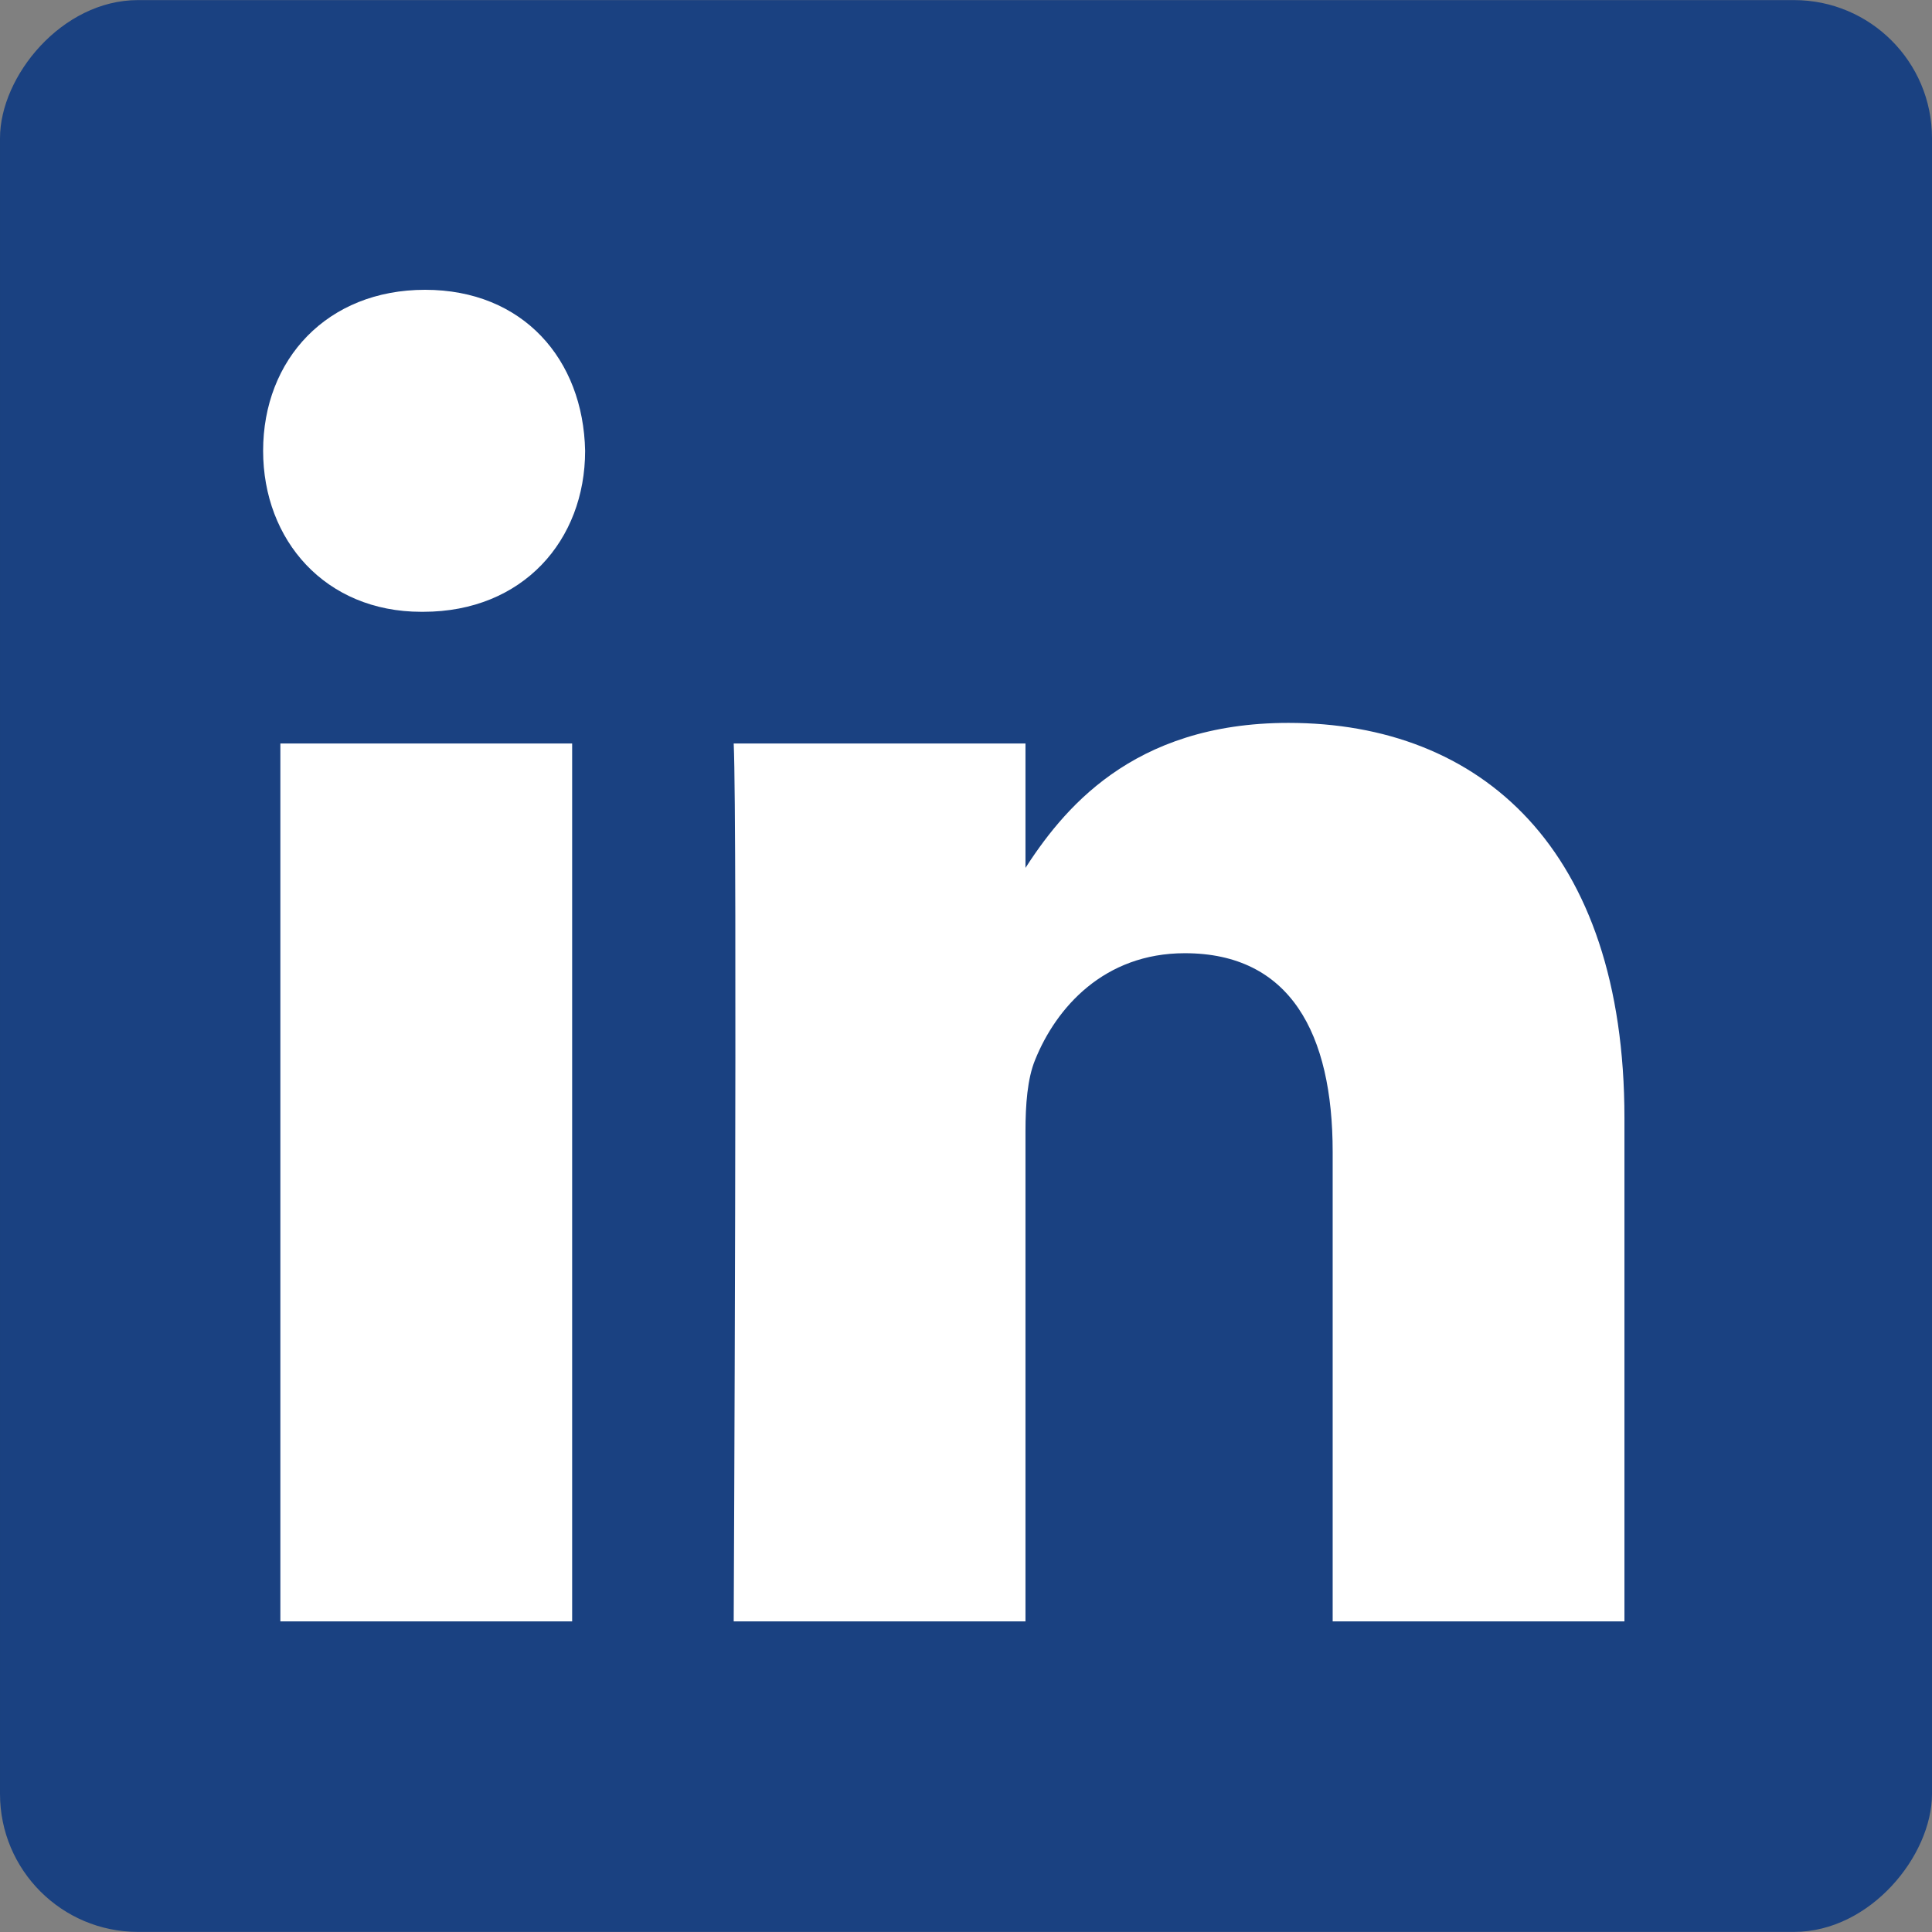 <?xml version="1.0" encoding="UTF-8"?>
<svg width="42px" height="42px" viewBox="0 0 42 42" version="1.1" xmlns="http://www.w3.org/2000/svg" xmlns:xlink="http://www.w3.org/1999/xlink">
    <rect x="0" y="0" width="42" height="42" fill="#808080" stroke="none"/>
    <title>Linkedin</title>
    <g id="Page-1" stroke="none" stroke-width="1" fill="none" fill-rule="evenodd">
        <g id="ContactUs" transform="translate(-489, -860)" fill-rule="nonzero">
            <g id="Linkedin" transform="translate(489, 860)">
                <rect id="Rectangle" fill="#1A4181" transform="translate(21, 21) scale(-1, 1) translate(-21, -21) " x="0" y="0.002" width="42" height="41.996" rx="3"></rect>
                <path d="M12.438,35.248 L12.438,16.163 L6.095,16.163 L6.095,35.248 L12.438,35.248 Z M9.2,13.3 C11.37,13.3 12.72,11.744 12.72,9.8 C12.68,7.812 11.37,6.3 9.241,6.3 C7.112,6.3 5.72,7.812 5.72,9.8 C5.72,11.744 7.071,13.3 9.159,13.3 L9.2,13.3 L9.2,13.3 Z" id="Shape" fill="#FFFFFF"></path>
                <path d="M15.95,35.248 L22.293,35.248 L22.293,24.59 C22.293,24.02 22.334,23.45 22.502,23.042 C22.961,21.902 24.004,20.722 25.757,20.722 C28.052,20.722 28.971,22.472 28.971,25.038 L28.971,35.248 L35.314,35.248 L35.314,24.305 C35.314,18.443 32.184,15.715 28.01,15.715 C24.588,15.715 23.086,17.628 22.251,18.931 L22.293,18.931 L22.293,16.163 L15.95,16.163 C16.033,17.953 15.95,35.248 15.95,35.248 L15.95,35.248 Z" id="Path" fill="#FFFFFF"></path>
            </g>
        </g>
    </g>
</svg>